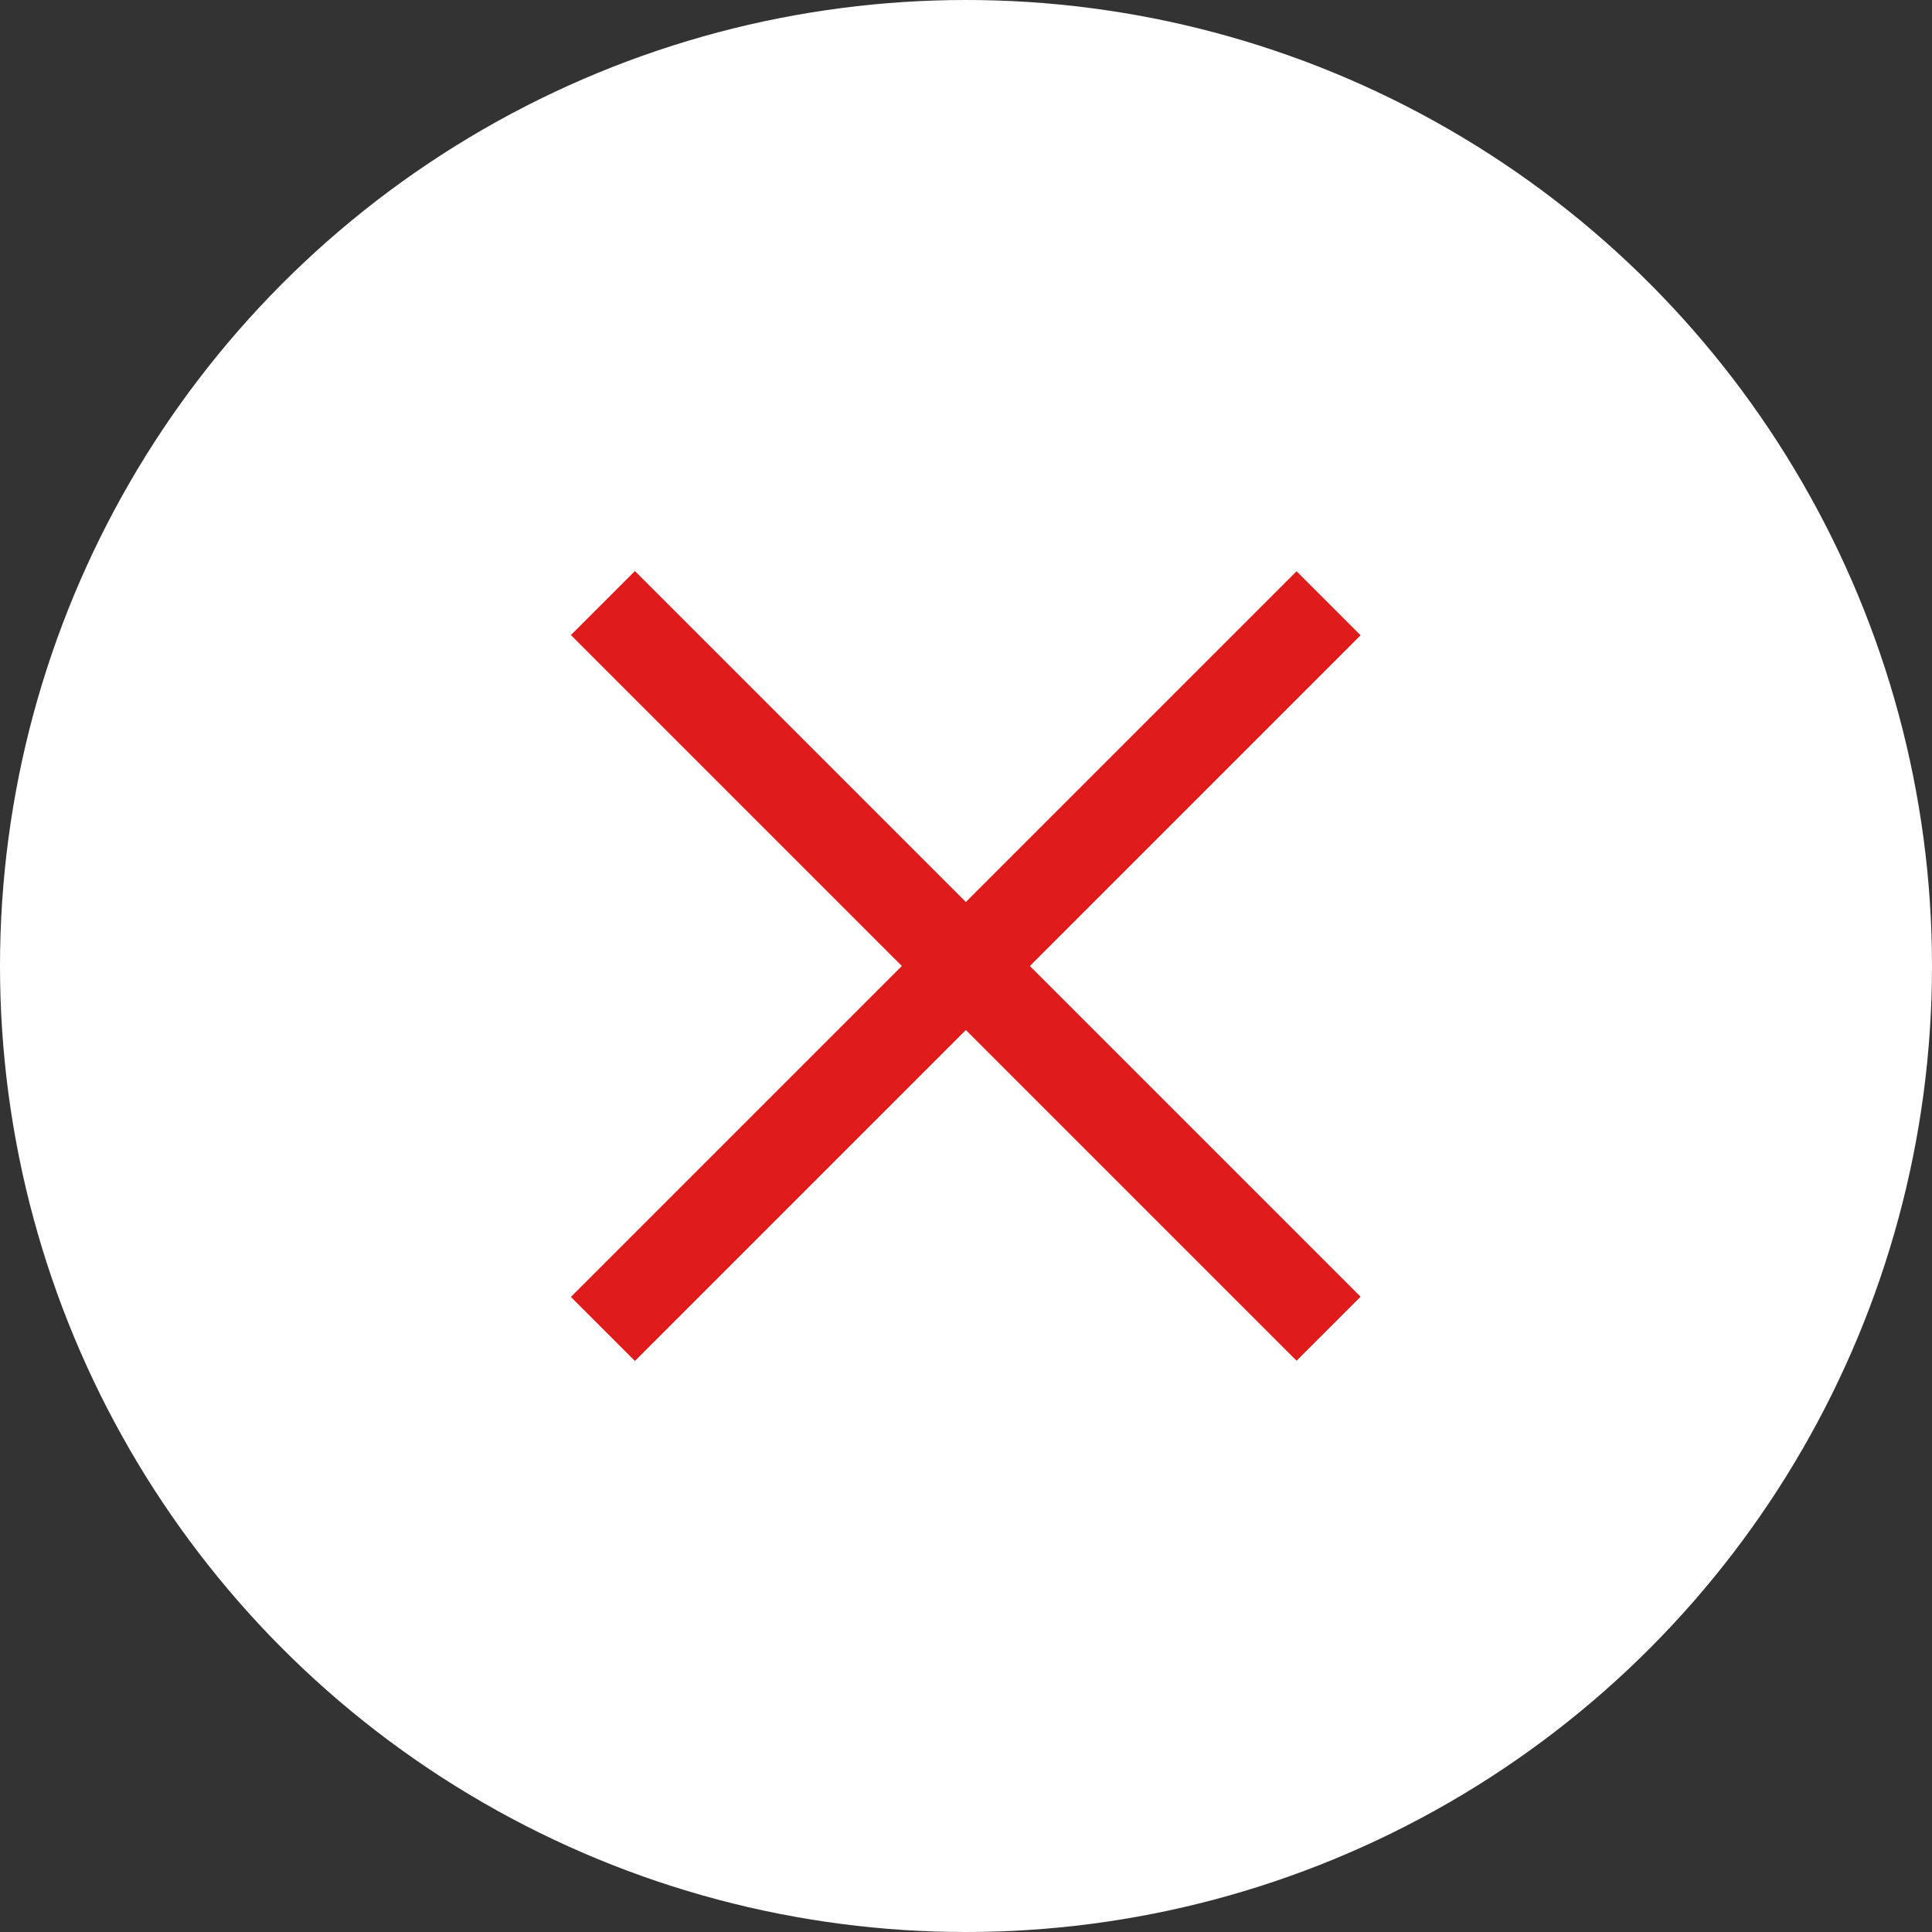 <svg xmlns="http://www.w3.org/2000/svg" viewBox="0 0 59.32 59.32"><rect x="0" y="0" width="59.32" height="59.32" fill="#333333" stroke="none"/><defs><style>.cls-1{fill:#fff;}.cls-2{fill:#e01b1b;}</style></defs><title>资源 5</title><g id="图层_2" data-name="图层 2"><g id="图层_1-2" data-name="图层 1"><circle id="_路径_" data-name="&lt;路径&gt;" class="cls-1" cx="29.66" cy="29.66" r="29.66"/><g id="_编组_" data-name="&lt;编组&gt;"><rect id="_路径_2" data-name="&lt;路径&gt;" class="cls-2" x="28.27" y="13.9" width="2.78" height="31.51" transform="translate(-12.29 29.66) rotate(-45)"/><rect id="_路径_3" data-name="&lt;路径&gt;" class="cls-2" x="13.9" y="28.27" width="31.51" height="2.78" transform="translate(-12.29 29.66) rotate(-45)"/></g></g></g></svg>